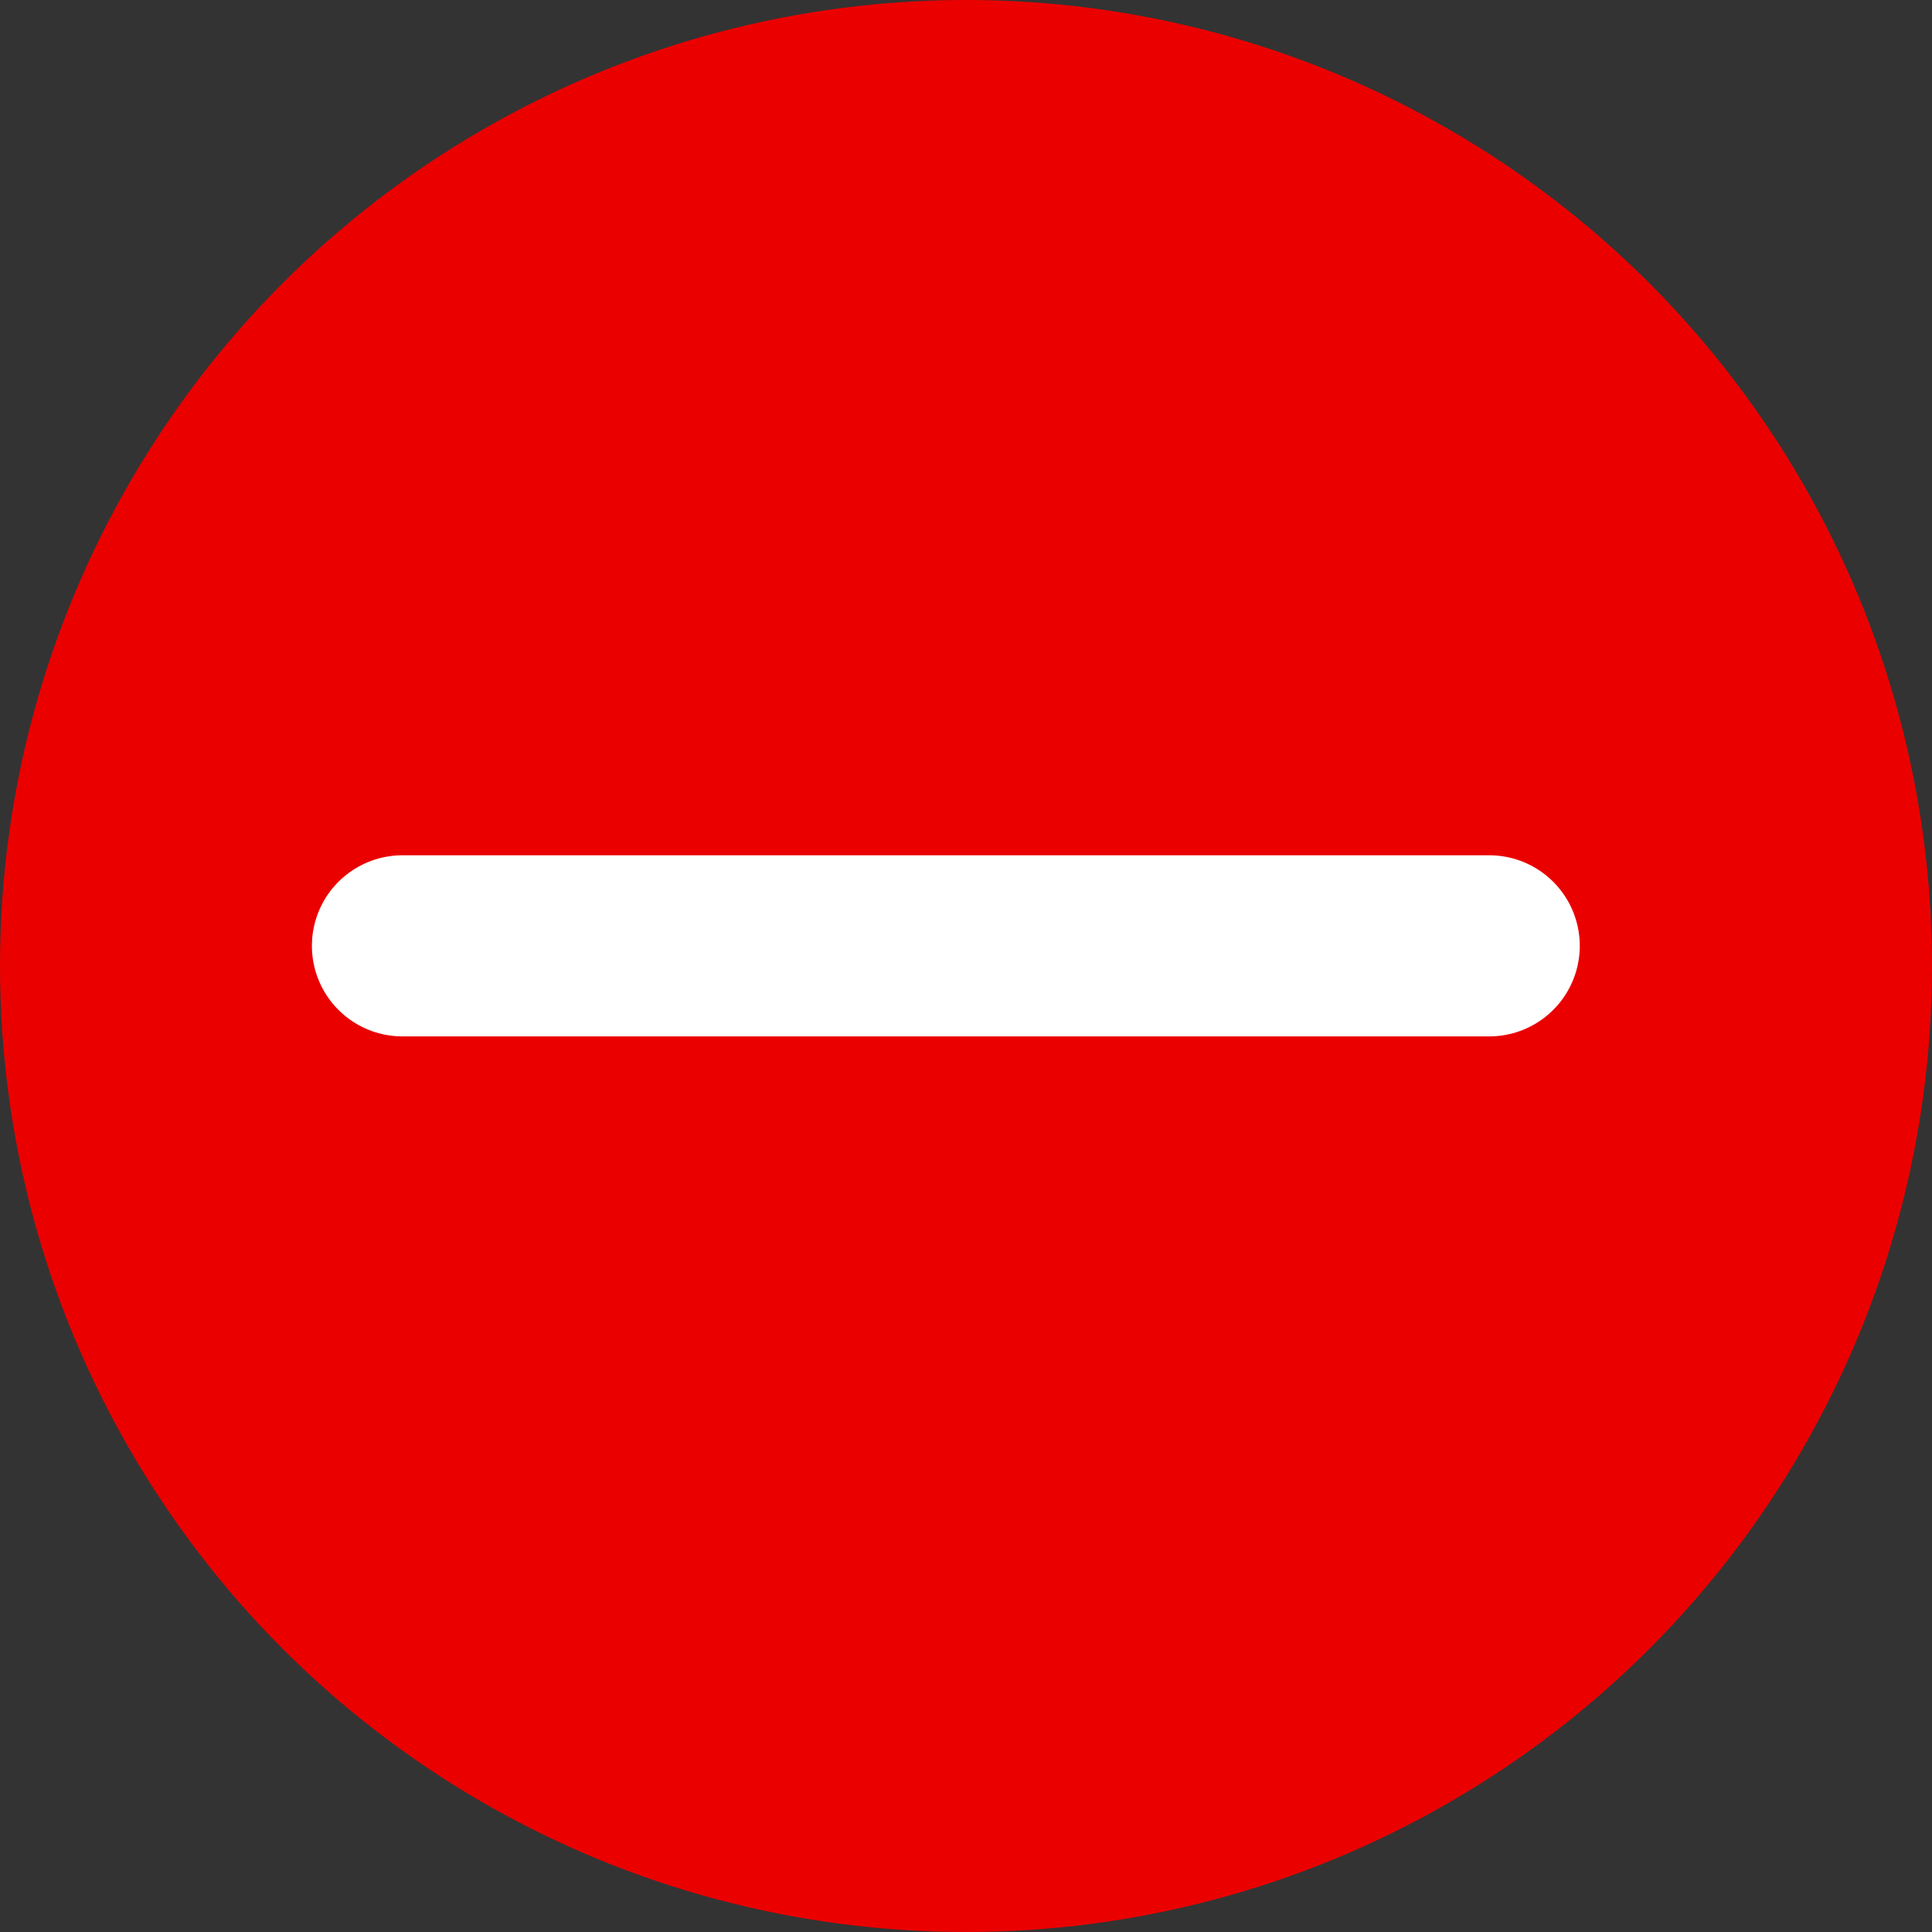 <svg width="16" height="16" viewBox="0 0 16 16" fill="none" xmlns="http://www.w3.org/2000/svg">
<rect x="0" y="0" width="16" height="16" fill="#333333" stroke="none"/>
<circle cx="8" cy="8" r="8" fill="#EB0000"/>
<path d="M12.333 7.833H3.333" stroke="white" stroke-width="1.5" stroke-linecap="round" stroke-linejoin="round"/>
</svg>
